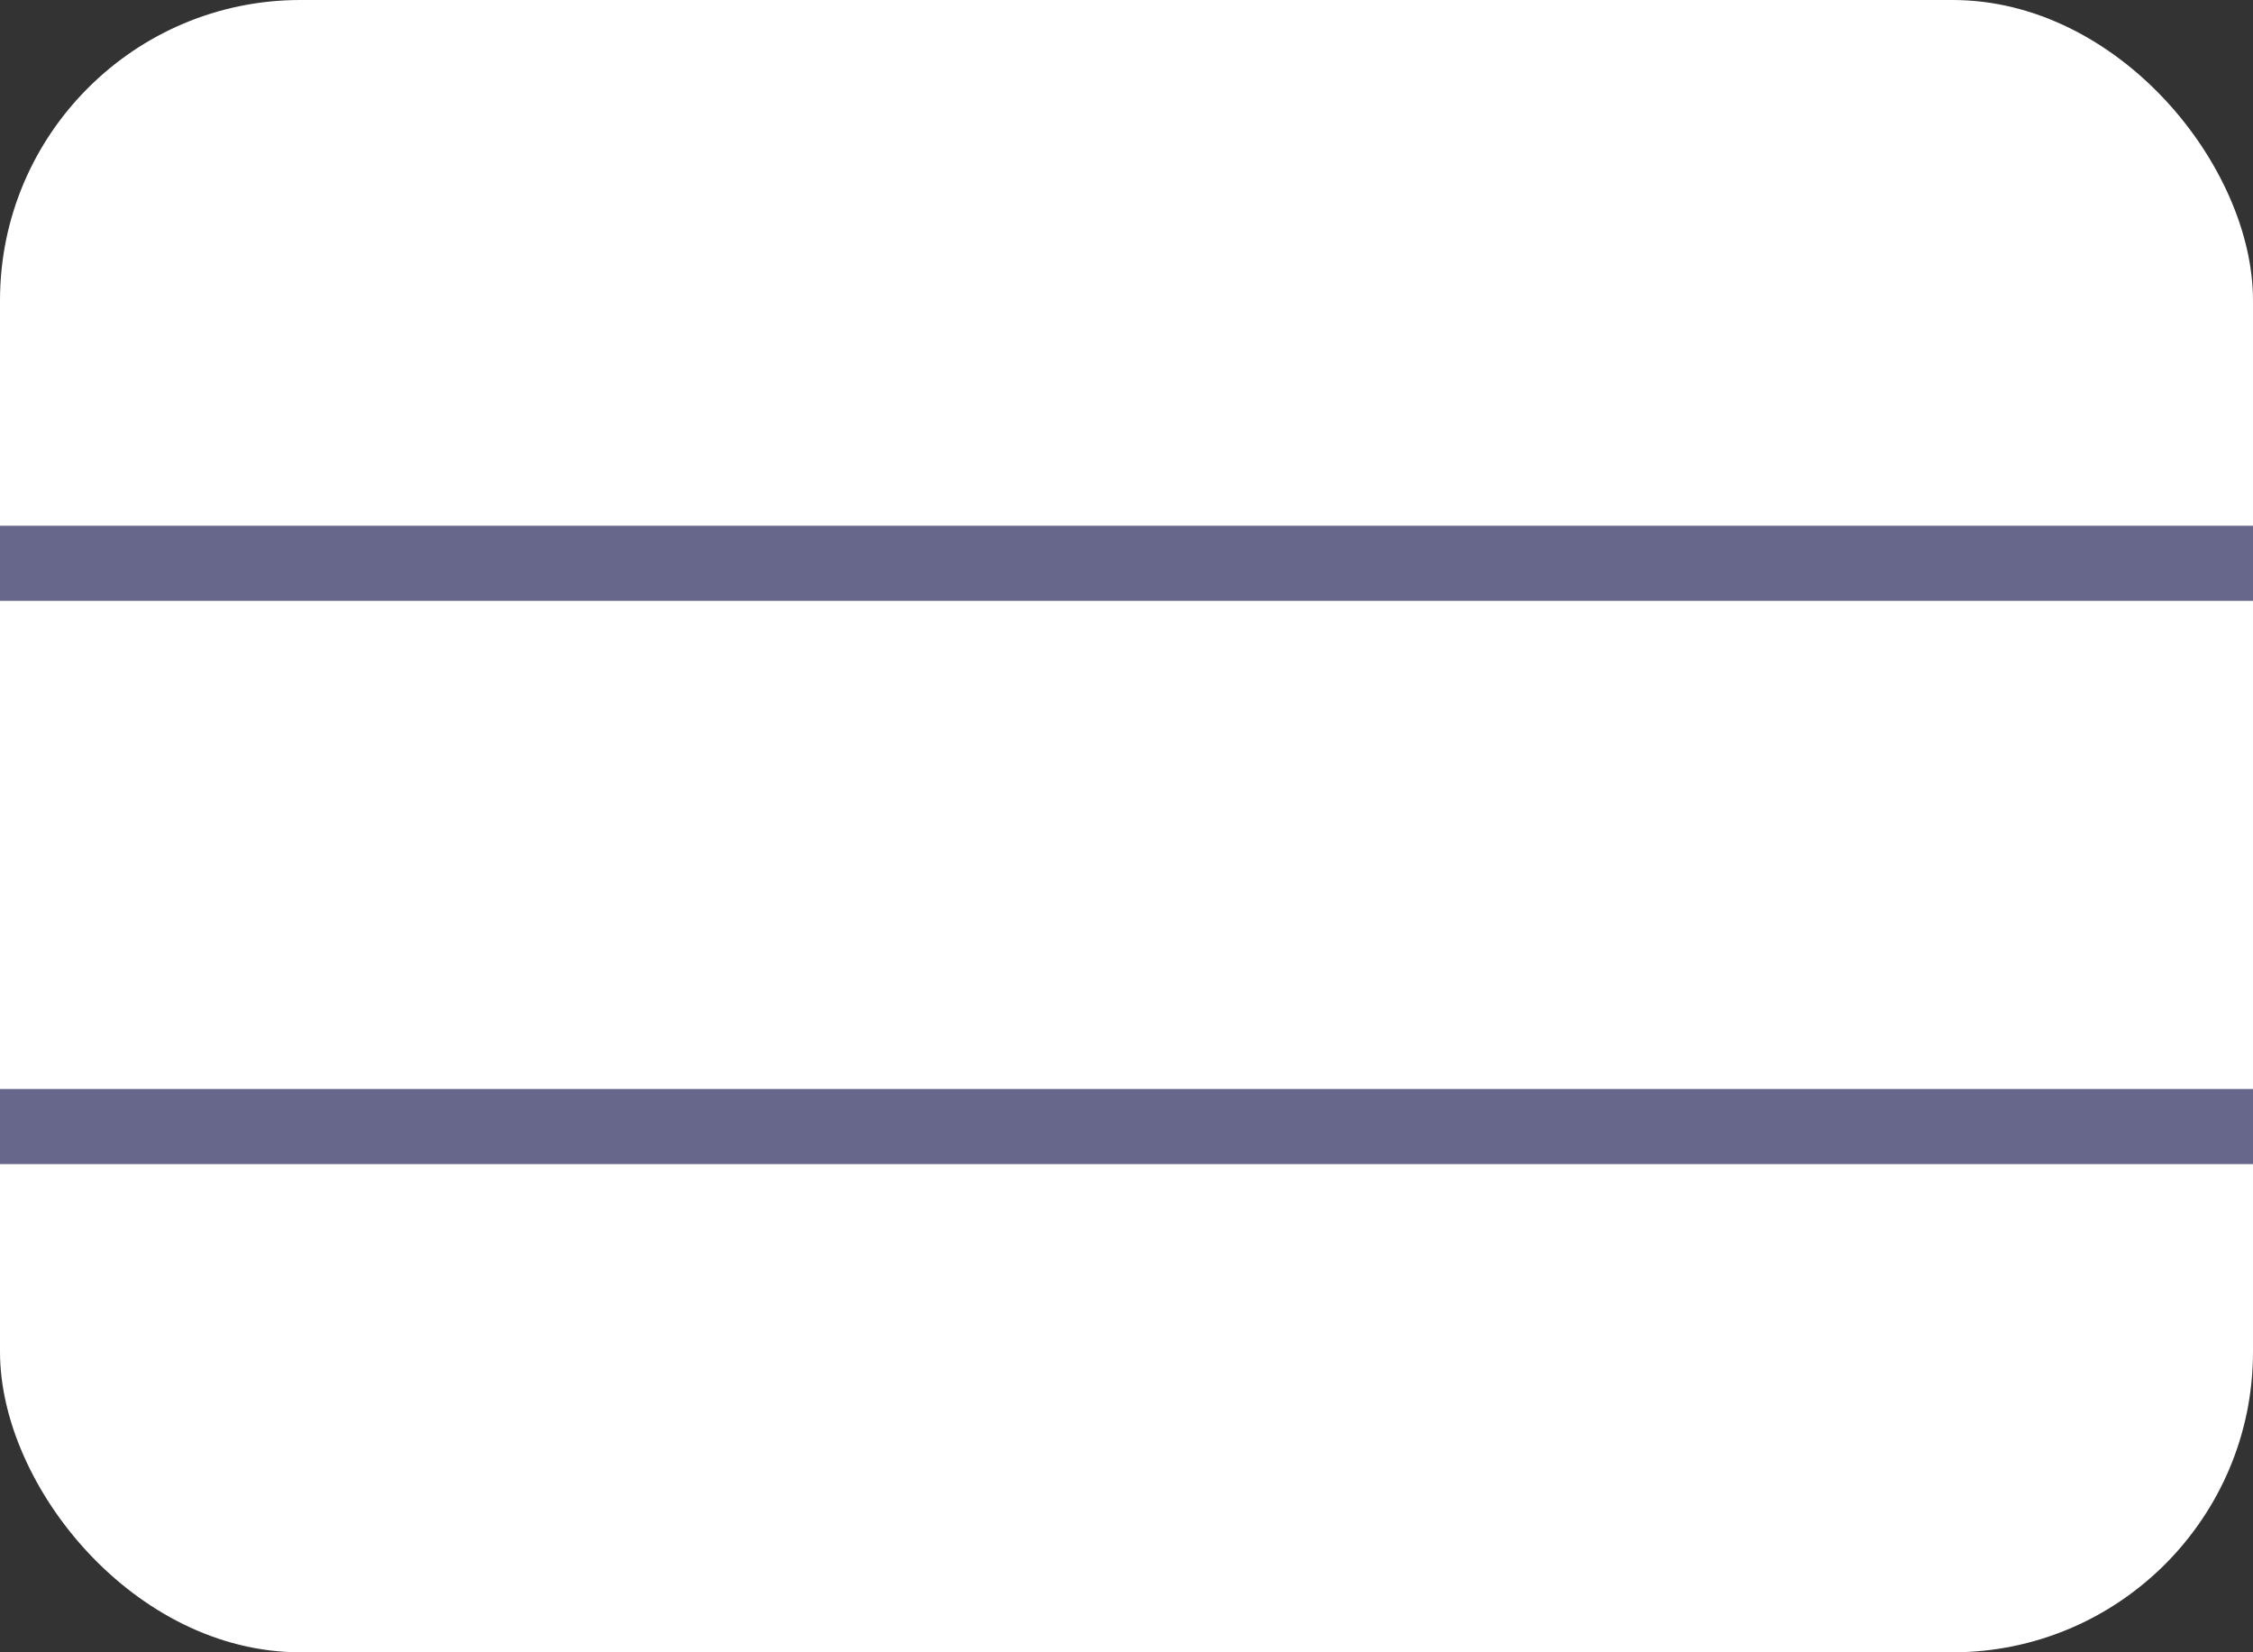 <svg width="30" height="22" viewBox="0 0 30 22" fill="none" xmlns="http://www.w3.org/2000/svg">
<rect x="0" y="0" width="30" height="22" fill="#333333" stroke="none"/>
<rect width="30" height="22" rx="4" fill="white"/>
<path d="M0.5 7.5H29.5" stroke="#67678C" stroke-linecap="square"/>
<path d="M0.5 15H29.5" stroke="#67678C" stroke-linecap="square"/>
</svg>
